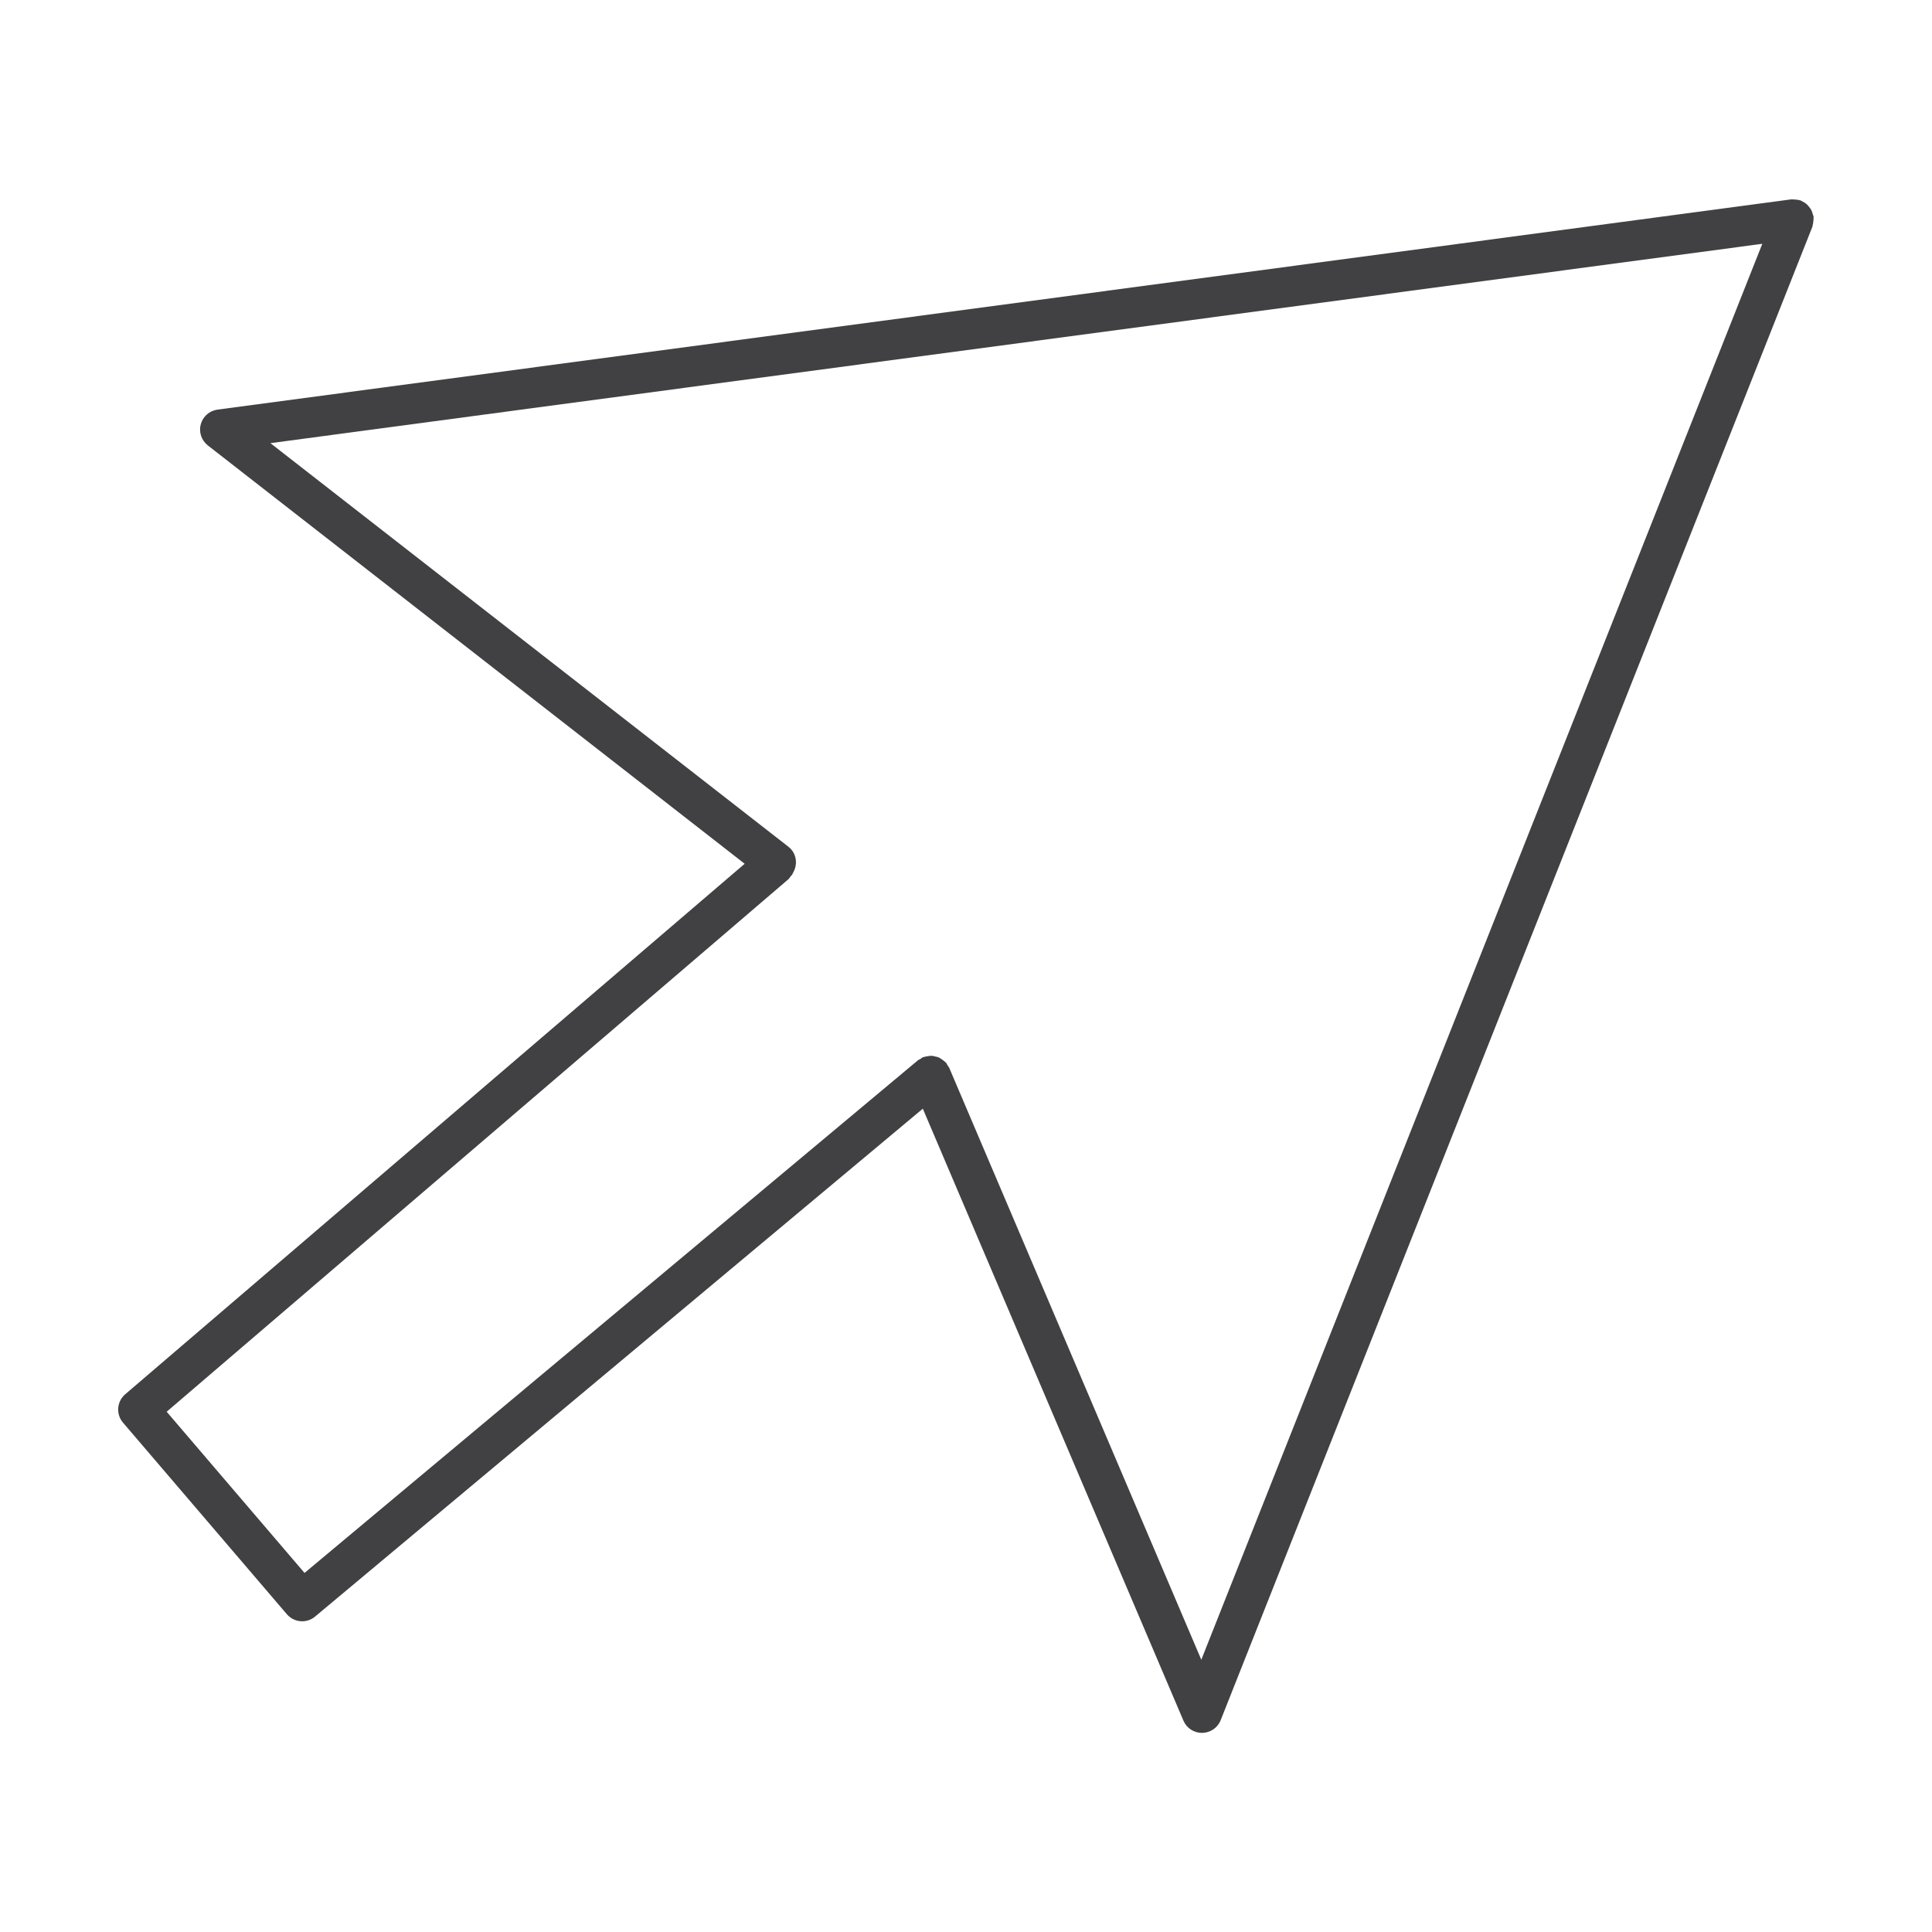 <?xml version="1.0" encoding="utf-8"?>
<!-- Generator: Adobe Illustrator 16.0.0, SVG Export Plug-In . SVG Version: 6.00 Build 0)  -->
<!DOCTYPE svg PUBLIC "-//W3C//DTD SVG 1.1//EN" "http://www.w3.org/Graphics/SVG/1.1/DTD/svg11.dtd">
<svg version="1.1" id="Layer_1" xmlns="http://www.w3.org/2000/svg" xmlns:xlink="http://www.w3.org/1999/xlink" x="0px" y="0px"
	 width="48px" height="48px" viewBox="0 0 48 48" enable-background="new 0 0 48 48" xml:space="preserve">
<path fill="#414042" d="M45.05,5.512c0.005-0.035,0.01-0.068,0.007-0.103c0-0.009,0.003-0.017,0.002-0.026
	c-0.003-0.021-0.015-0.039-0.021-0.06c-0.009-0.034-0.018-0.067-0.034-0.099c-0.016-0.032-0.036-0.058-0.059-0.085
	c-0.017-0.021-0.032-0.042-0.053-0.06c-0.035-0.033-0.074-0.056-0.117-0.077c-0.01-0.004-0.017-0.014-0.027-0.018
	c-0.004-0.002-0.009-0.001-0.014-0.002c-0.042-0.016-0.086-0.021-0.132-0.024c-0.026-0.002-0.052-0.005-0.078-0.003
	c-0.01,0.001-0.019-0.003-0.027-0.001L5.404,10.177c-0.199,0.026-0.363,0.17-0.416,0.364s0.017,0.401,0.175,0.525L18.501,21.46
	L3.111,34.64c-0.21,0.18-0.234,0.495-0.055,0.705l4.071,4.76c0.099,0.115,0.239,0.175,0.38,0.175c0.113,0,0.228-0.038,0.32-0.116
	l15.1-12.619l6.475,15.204c0.078,0.185,0.26,0.304,0.46,0.304c0.002,0,0.004,0,0.006,0c0.203-0.003,0.385-0.127,0.459-0.315
	L45.028,5.634c0.004-0.009,0.002-0.019,0.005-0.028C45.044,5.575,45.046,5.544,45.05,5.512z M29.846,41.236l-6.262-14.704
	c-0.01-0.024-0.029-0.04-0.042-0.063c-0.013-0.02-0.018-0.043-0.034-0.062c-0.006-0.007-0.014-0.01-0.02-0.017
	c-0.025-0.026-0.055-0.047-0.084-0.067c-0.024-0.017-0.046-0.035-0.073-0.047c-0.03-0.015-0.062-0.02-0.094-0.027
	c-0.03-0.008-0.06-0.017-0.091-0.018c-0.03-0.001-0.059,0.005-0.088,0.009c-0.036,0.005-0.07,0.01-0.105,0.022
	c-0.008,0.003-0.017,0.001-0.024,0.005c-0.023,0.01-0.039,0.028-0.06,0.041s-0.045,0.019-0.064,0.035L7.566,39.079l-3.425-4.005
	l15.44-13.224c0.031-0.026,0.049-0.061,0.072-0.092c0.006-0.007,0.016-0.01,0.022-0.018c0.007-0.009,0.008-0.02,0.015-0.029
	c0.007-0.014,0.014-0.027,0.021-0.041c0.116-0.211,0.074-0.479-0.122-0.632L6.718,11.01l37.066-4.953L29.846,41.236z"/>
</svg>
